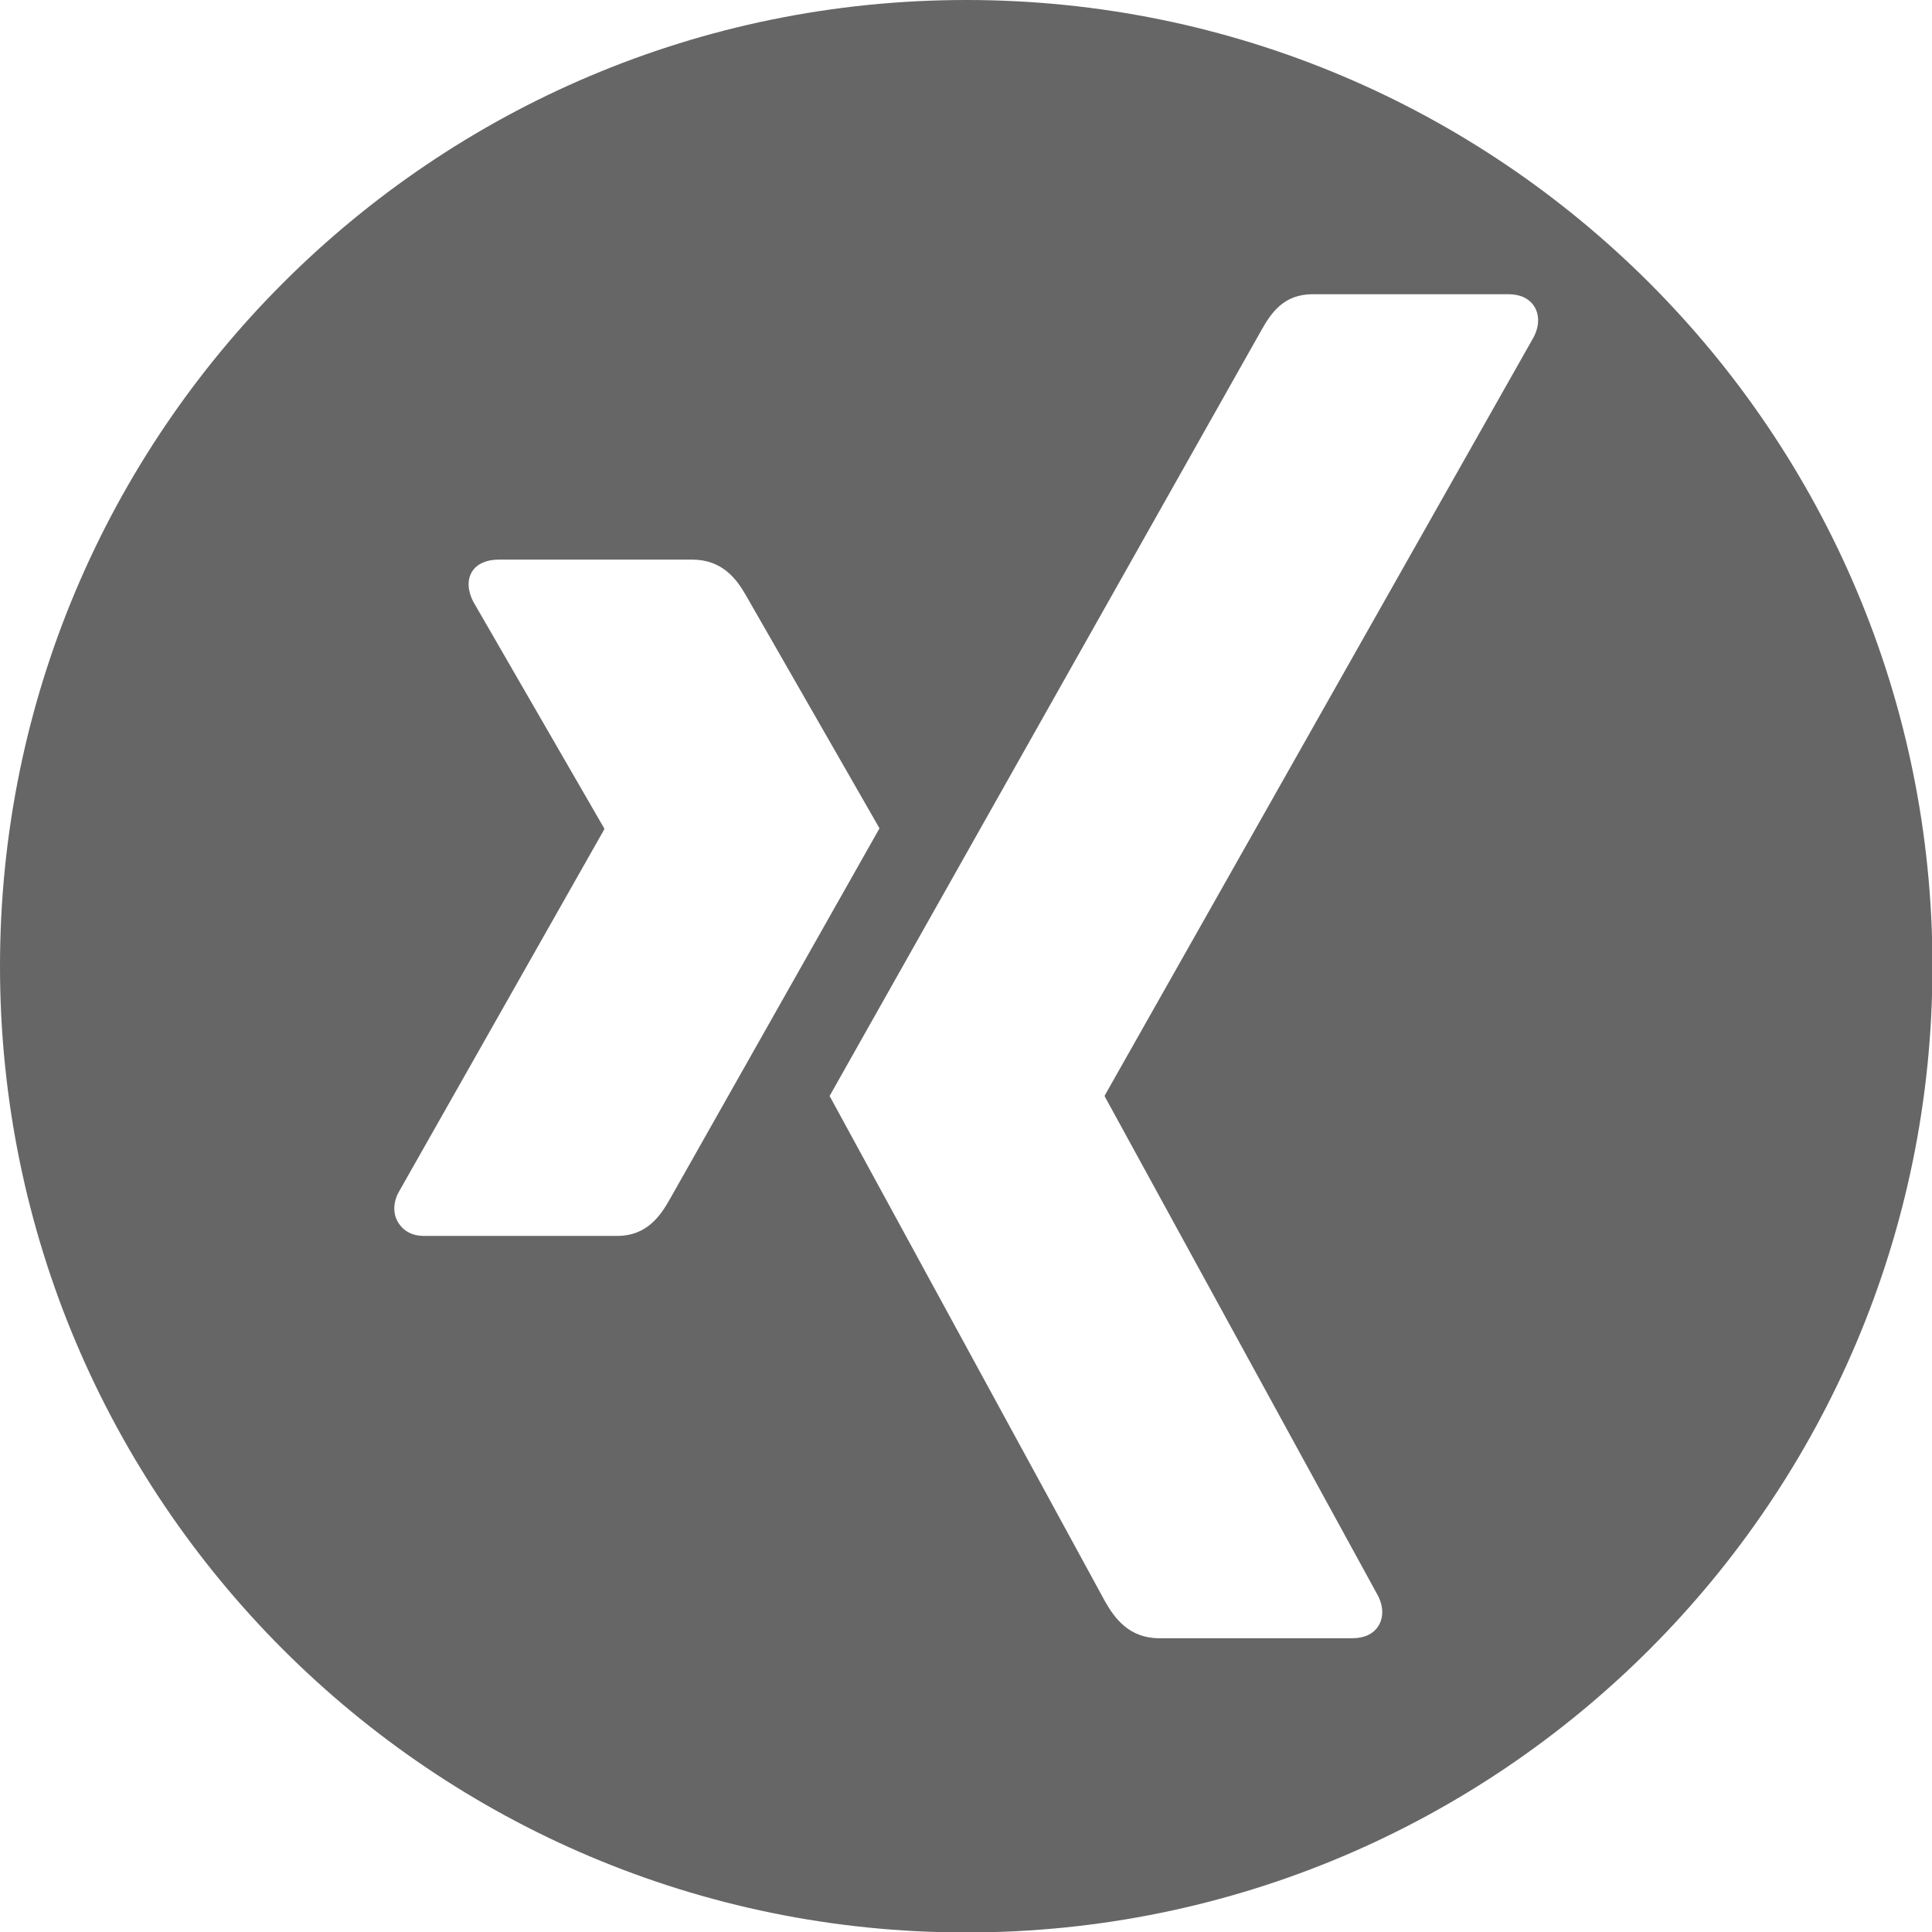 <?xml version="1.0" encoding="utf-8"?>
<!-- Generator: Adobe Illustrator 16.0.0, SVG Export Plug-In . SVG Version: 6.00 Build 0)  -->
<svg version="1.2" baseProfile="tiny" id="Ebene_1" xmlns="http://www.w3.org/2000/svg" xmlns:xlink="http://www.w3.org/1999/xlink"
	 x="0px" y="0px" viewBox="0 0 49.986 49.987" xml:space="preserve">
<path fill="#666666" d="M24.999,0C11.193,0,0,11.192,0,24.999c0,13.807,11.193,24.999,24.999,24.999s24.999-11.192,24.999-24.999
	C49.998,11.192,38.805,0,24.999,0z M15.975,31.976h-5.016c-0.302,0-0.528-0.136-0.655-0.343c-0.133-0.214-0.14-0.492,0-0.769
	l5.328-9.403c0.006-0.011,0.006-0.017,0-0.029l-3.391-5.871c-0.14-0.279-0.16-0.555-0.029-0.769
	c0.128-0.207,0.382-0.313,0.685-0.313h5.015c0.77,0,1.146,0.496,1.396,0.94c0,0,3.428,5.979,3.447,6.012
	c-0.202,0.358-5.413,9.575-5.413,9.575C17.085,31.469,16.725,31.976,15.975,31.976z M39.689,8.707L28.585,28.339
	c-0.007,0.011-0.007,0.023,0,0.033l7.069,12.917c0.14,0.278,0.144,0.561,0.011,0.775c-0.127,0.206-0.363,0.321-0.666,0.321h-5.01
	c-0.768,0-1.151-0.511-1.4-0.955c0,0-7.107-13.04-7.125-13.074c0.354-0.629,11.158-19.789,11.158-19.789
	c0.269-0.483,0.595-0.955,1.343-0.955h5.066c0.303,0,0.539,0.114,0.667,0.32C39.831,8.147,39.827,8.429,39.689,8.707z"/>
</svg>
